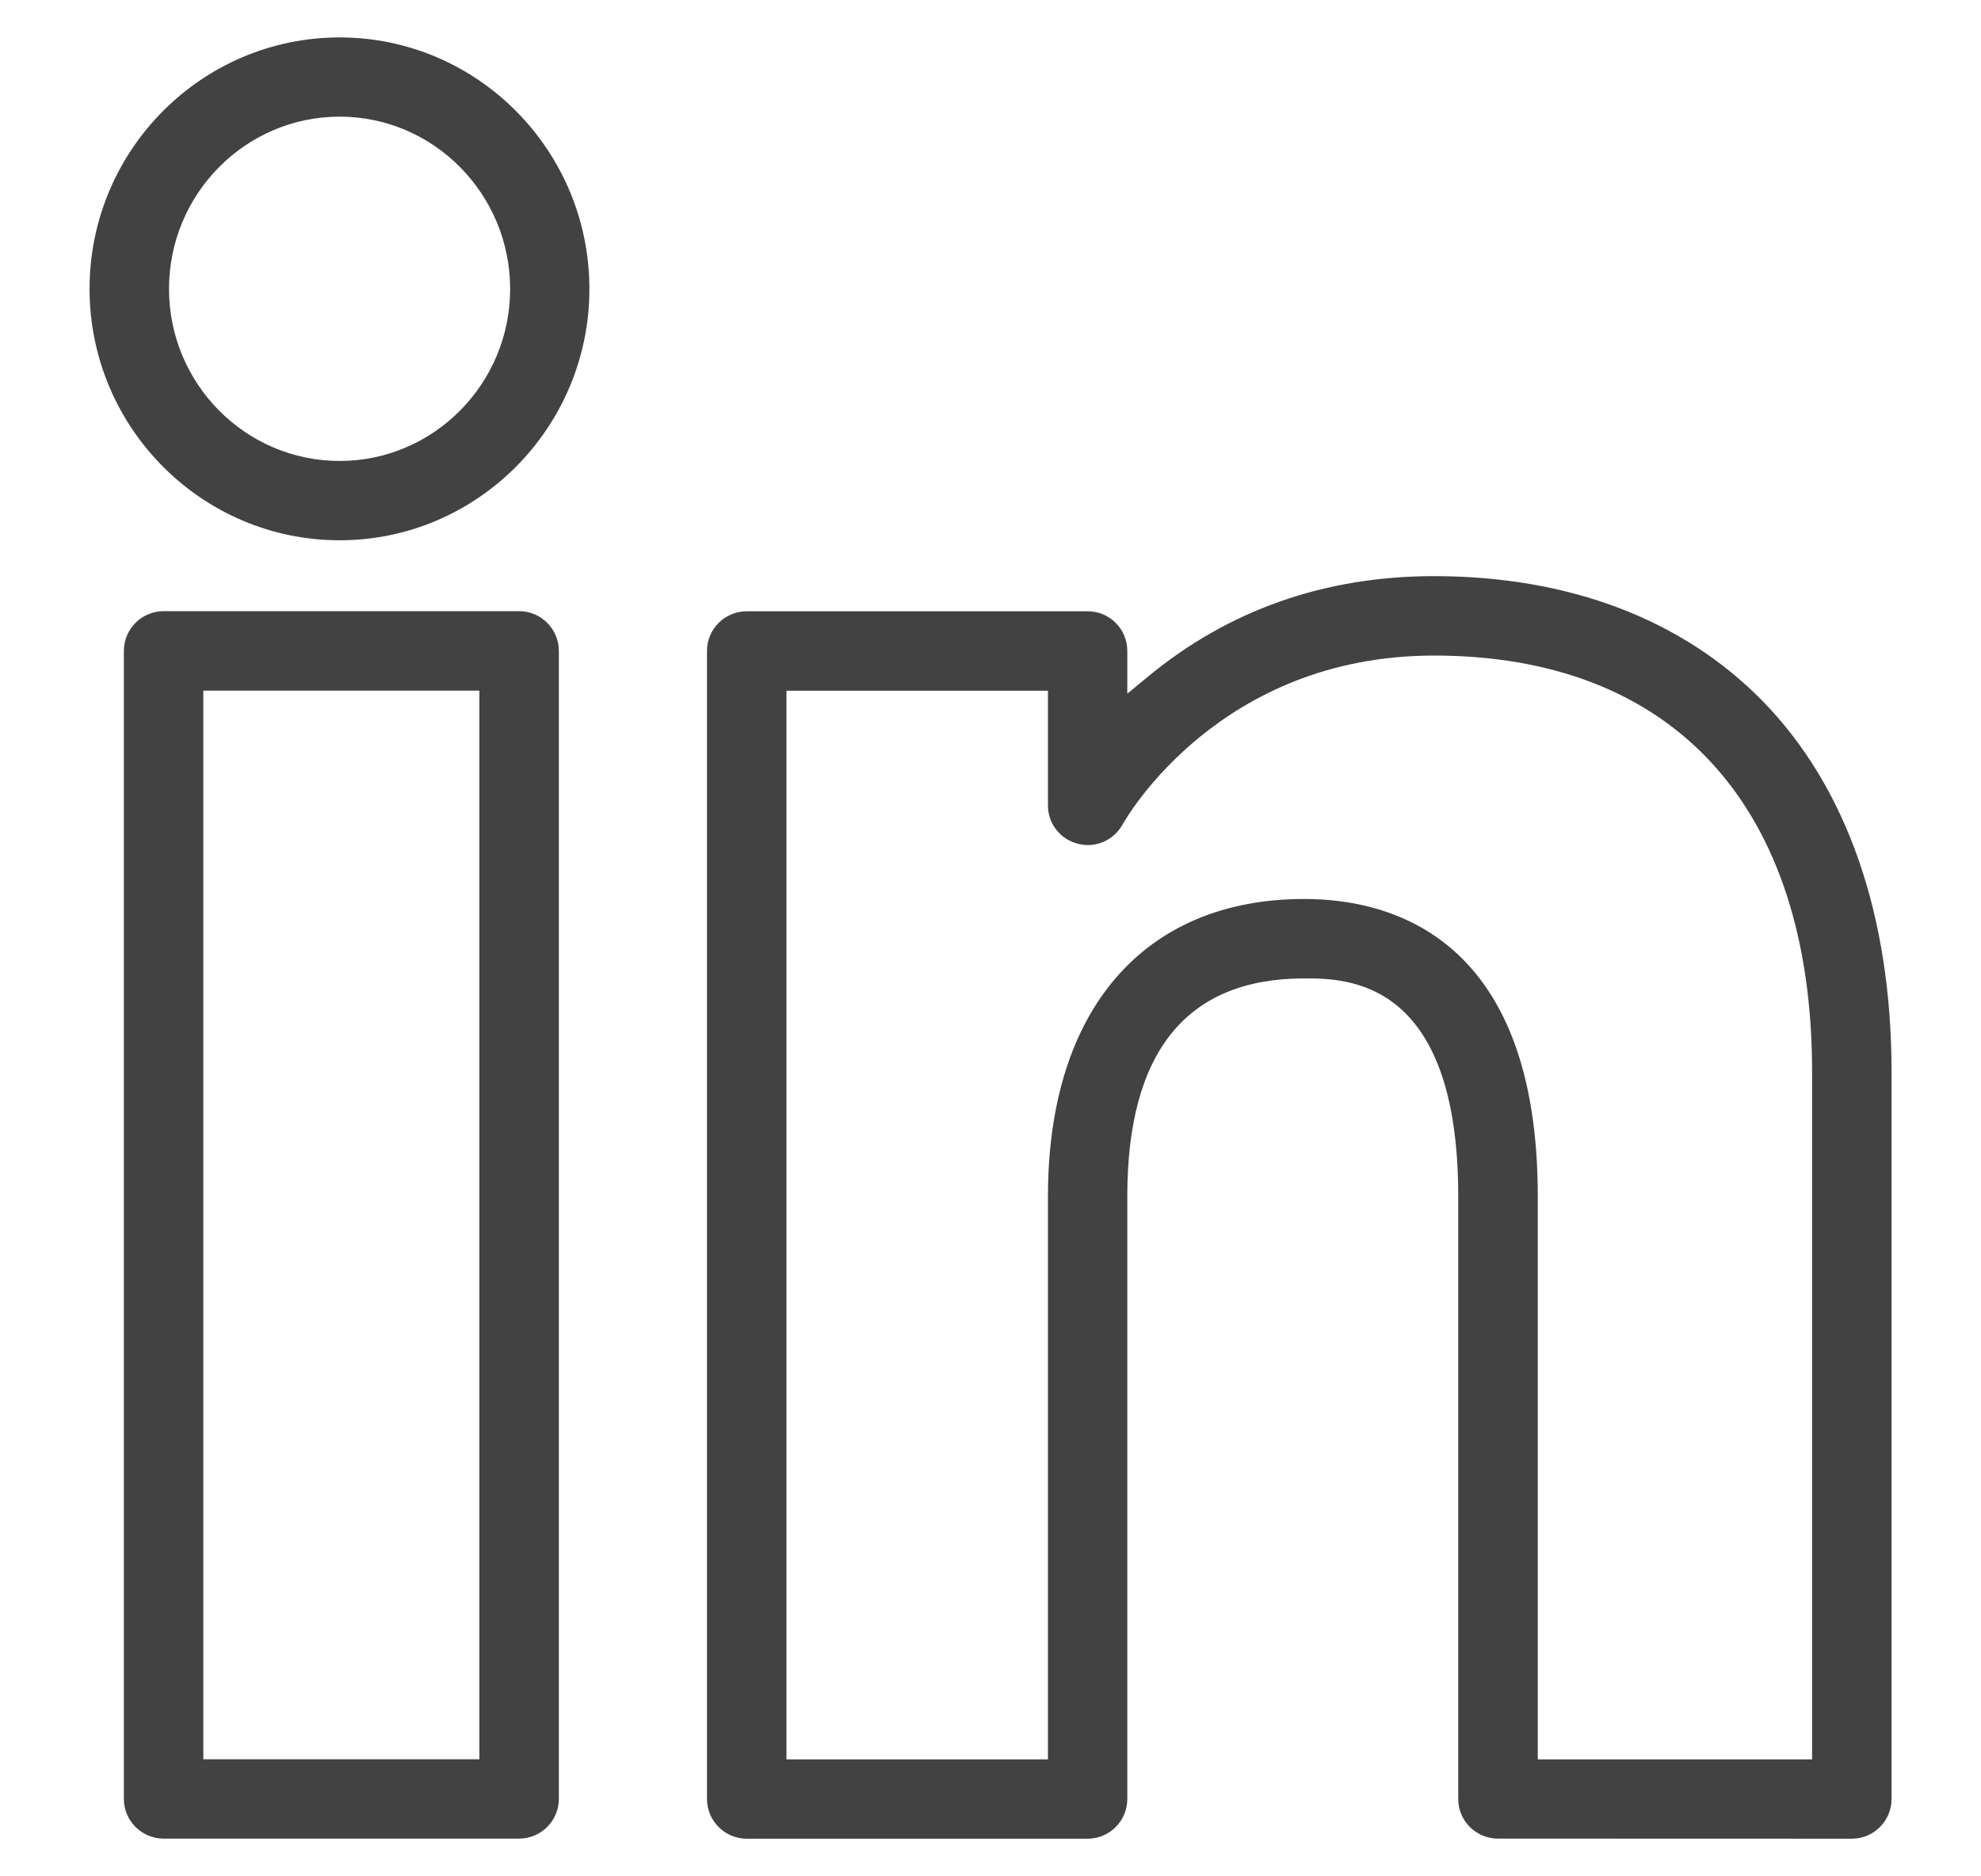 <svg width="19" height="18" viewBox="0 0 19 18" fill="none" xmlns="http://www.w3.org/2000/svg">
<path d="M14.367 17.638C14.157 17.638 13.986 17.468 13.986 17.258V11.476C13.986 9.386 12.913 9.386 12.509 9.386C11.382 9.386 10.812 10.089 10.812 11.476V17.259C10.812 17.468 10.641 17.639 10.431 17.639H7.162C6.952 17.639 6.781 17.468 6.781 17.259V6.244C6.781 6.034 6.952 5.864 7.162 5.864H10.432C10.642 5.864 10.812 6.034 10.812 6.244V6.655L11.009 6.492C11.783 5.852 12.706 5.527 13.753 5.527C15.047 5.527 16.137 5.941 16.904 6.724C17.714 7.551 18.142 8.782 18.142 10.284V17.259C18.142 17.468 17.971 17.639 17.761 17.639L14.367 17.638ZM12.509 8.624C13.346 8.624 14.749 8.995 14.749 11.476V16.878H17.38V10.284C17.38 7.745 16.058 6.289 13.753 6.289C11.695 6.289 10.804 7.843 10.767 7.909C10.699 8.031 10.572 8.107 10.433 8.107C10.402 8.107 10.37 8.102 10.338 8.094C10.169 8.052 10.051 7.901 10.051 7.728V6.626H7.543V16.878H10.051V11.476C10.051 9.69 10.97 8.624 12.509 8.624Z" fill="#424242"/>
<path d="M1.569 17.638C1.359 17.638 1.188 17.467 1.188 17.257V6.244C1.188 6.034 1.359 5.863 1.569 5.863H4.979C5.189 5.863 5.36 6.034 5.36 6.244V17.257C5.36 17.467 5.189 17.638 4.979 17.638H1.569ZM1.95 16.877H4.598V6.625H1.95V16.877Z" fill="#424242"/>
<path d="M3.258 5.183C1.935 5.183 0.859 4.101 0.859 2.771C0.859 1.441 1.935 0.359 3.258 0.359C4.578 0.359 5.653 1.442 5.653 2.772C5.653 4.101 4.578 5.183 3.258 5.183ZM3.258 1.119C2.355 1.119 1.621 1.86 1.621 2.771C1.621 3.682 2.355 4.422 3.258 4.422C4.159 4.422 4.893 3.682 4.893 2.771C4.892 1.861 4.159 1.119 3.258 1.119Z" fill="#424242"/>
</svg>
